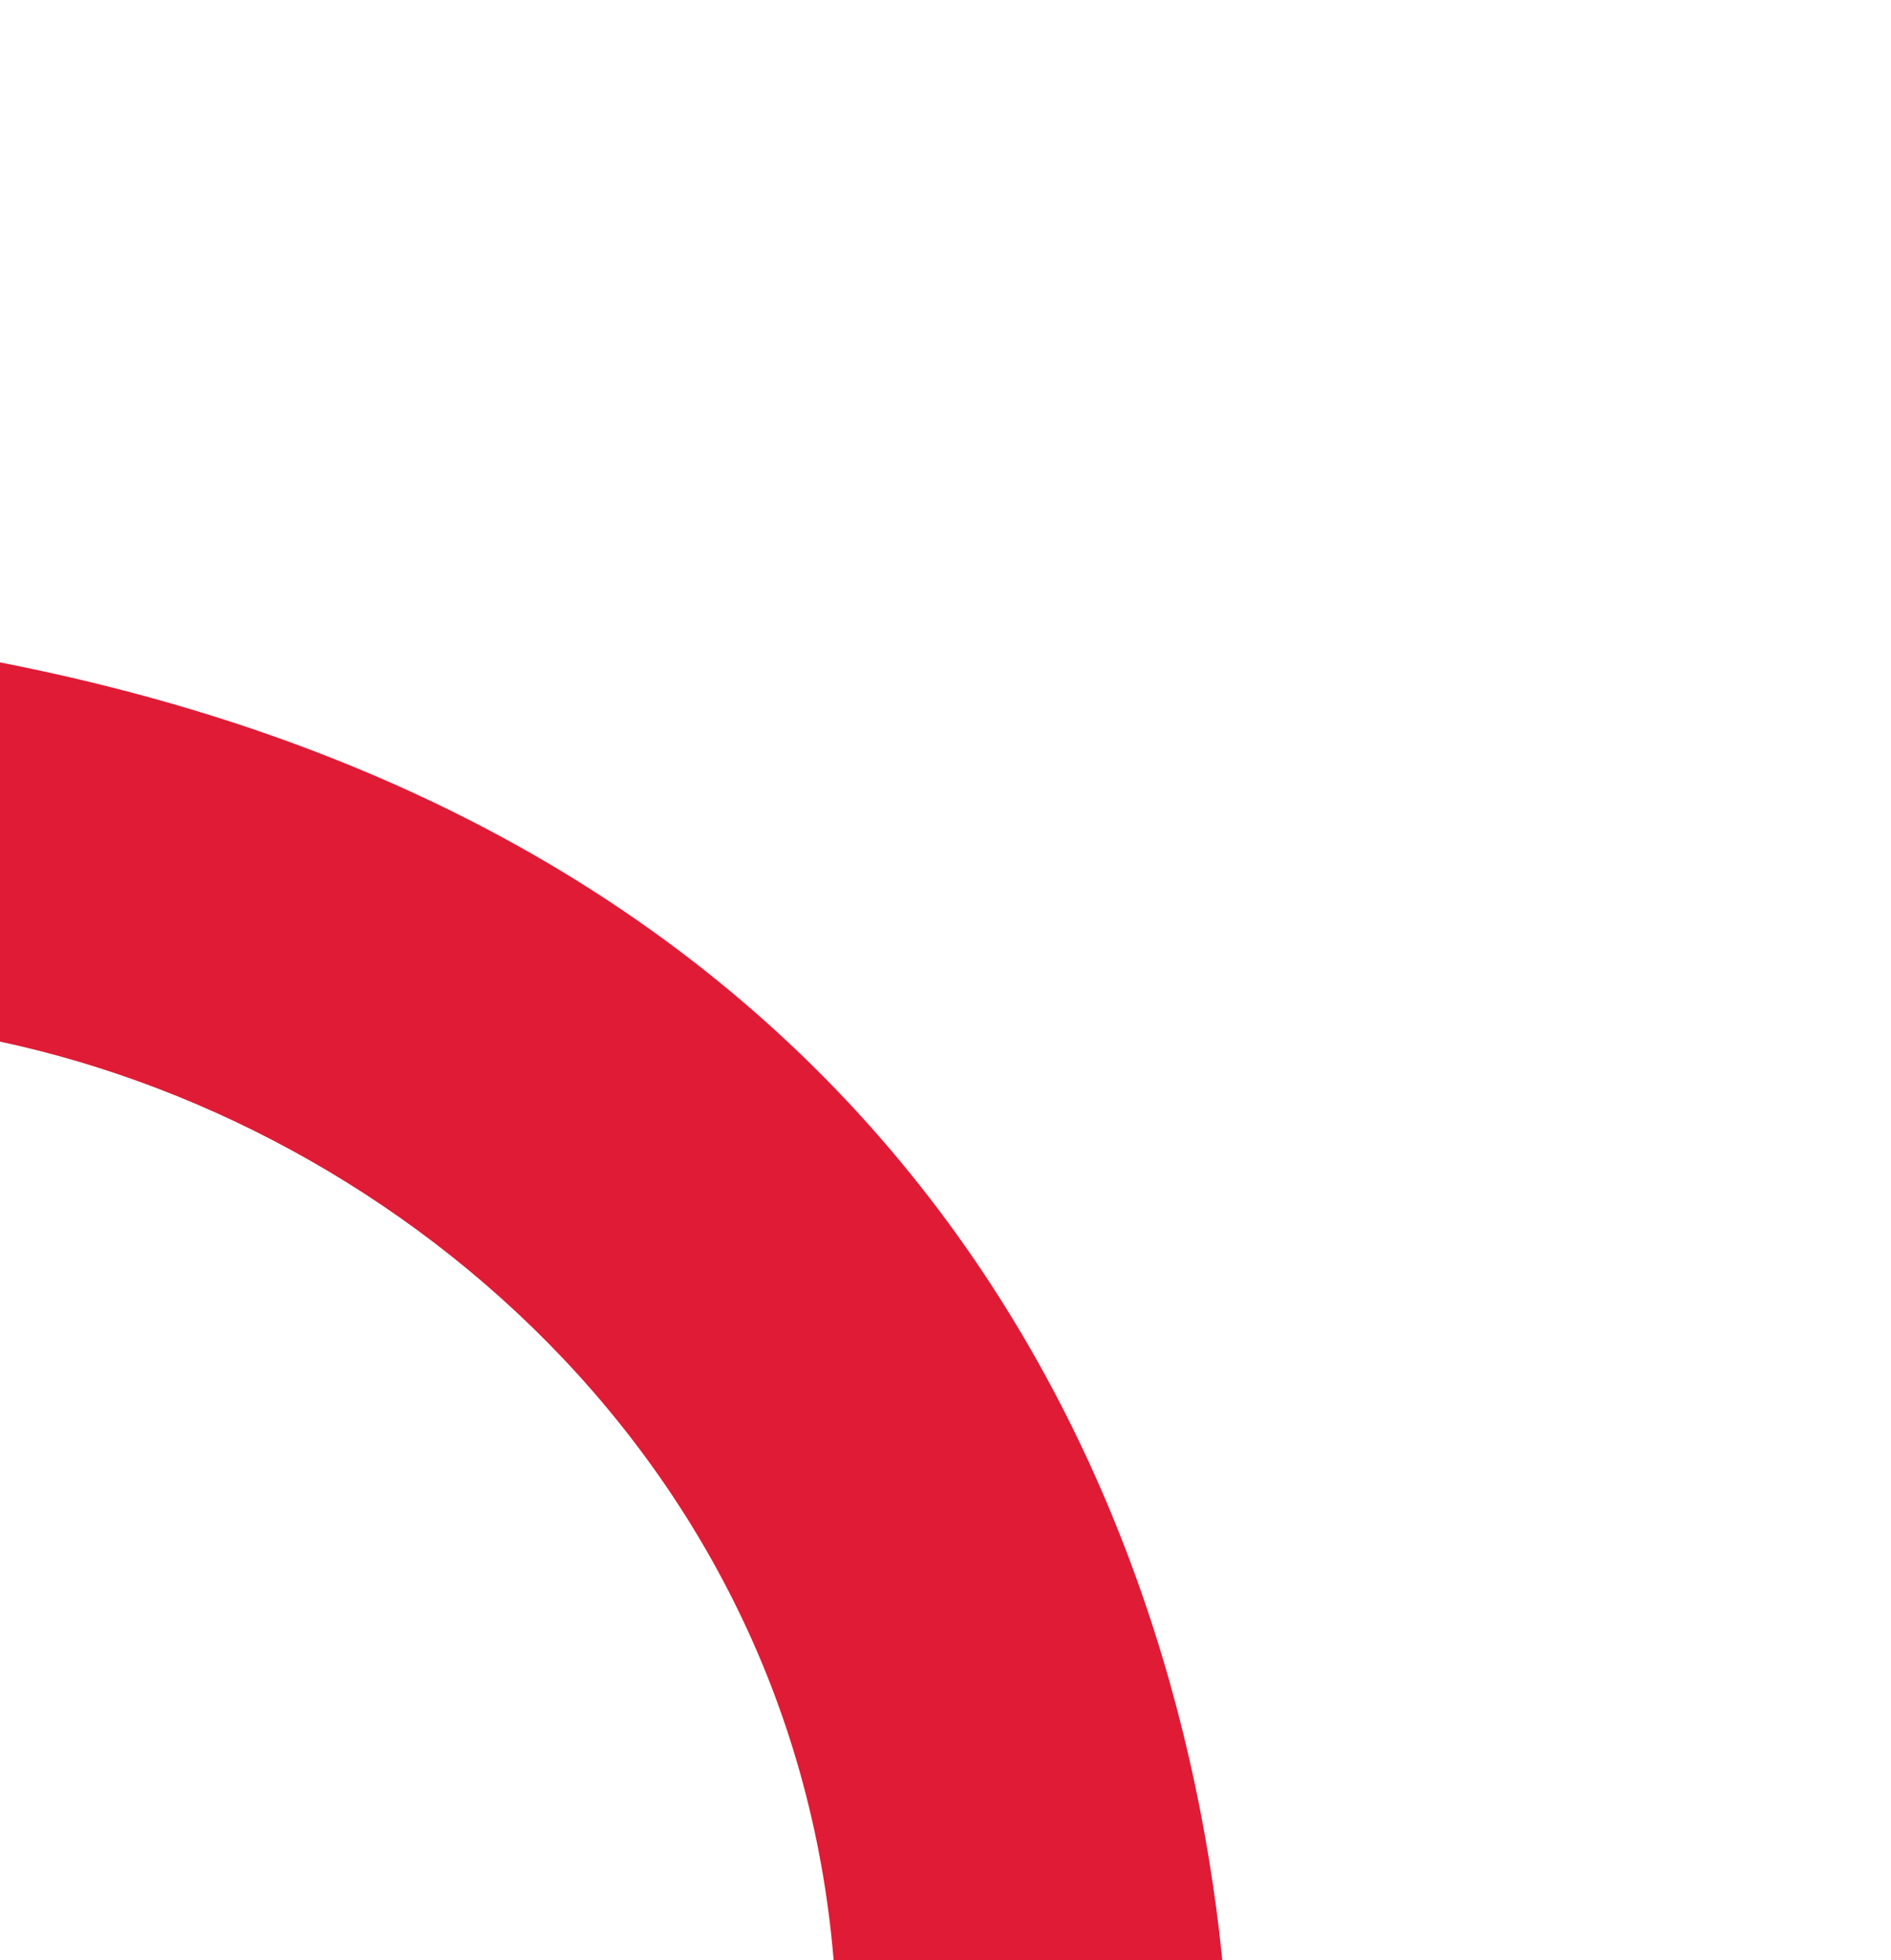 <svg width="384" height="398" viewBox="0 0 384 398" fill="none" xmlns="http://www.w3.org/2000/svg">
<g filter="url(#filter0_d_324_448)">
<path d="M0 207.5C86.5 226 170 301.5 170 411.5H249.5C245 315 194.5 168.5 0 130.5V207.5Z" fill="#E01B36"/>
</g>
<defs>
<filter id="filter0_d_324_448" x="-134" y="0.5" width="517.5" height="549" filterUnits="userSpaceOnUse" color-interpolation-filters="sRGB">
<feFlood flood-opacity="0" result="BackgroundImageFix"/>
<feColorMatrix in="SourceAlpha" type="matrix" values="0 0 0 0 0 0 0 0 0 0 0 0 0 0 0 0 0 0 127 0" result="hardAlpha"/>
<feOffset dy="4"/>
<feGaussianBlur stdDeviation="67"/>
<feComposite in2="hardAlpha" operator="out"/>
<feColorMatrix type="matrix" values="0 0 0 0 0.878 0 0 0 0 0.106 0 0 0 0 0.212 0 0 0 1 0"/>
<feBlend mode="normal" in2="BackgroundImageFix" result="effect1_dropShadow_324_448"/>
<feBlend mode="normal" in="SourceGraphic" in2="effect1_dropShadow_324_448" result="shape"/>
</filter>
</defs>
</svg>

